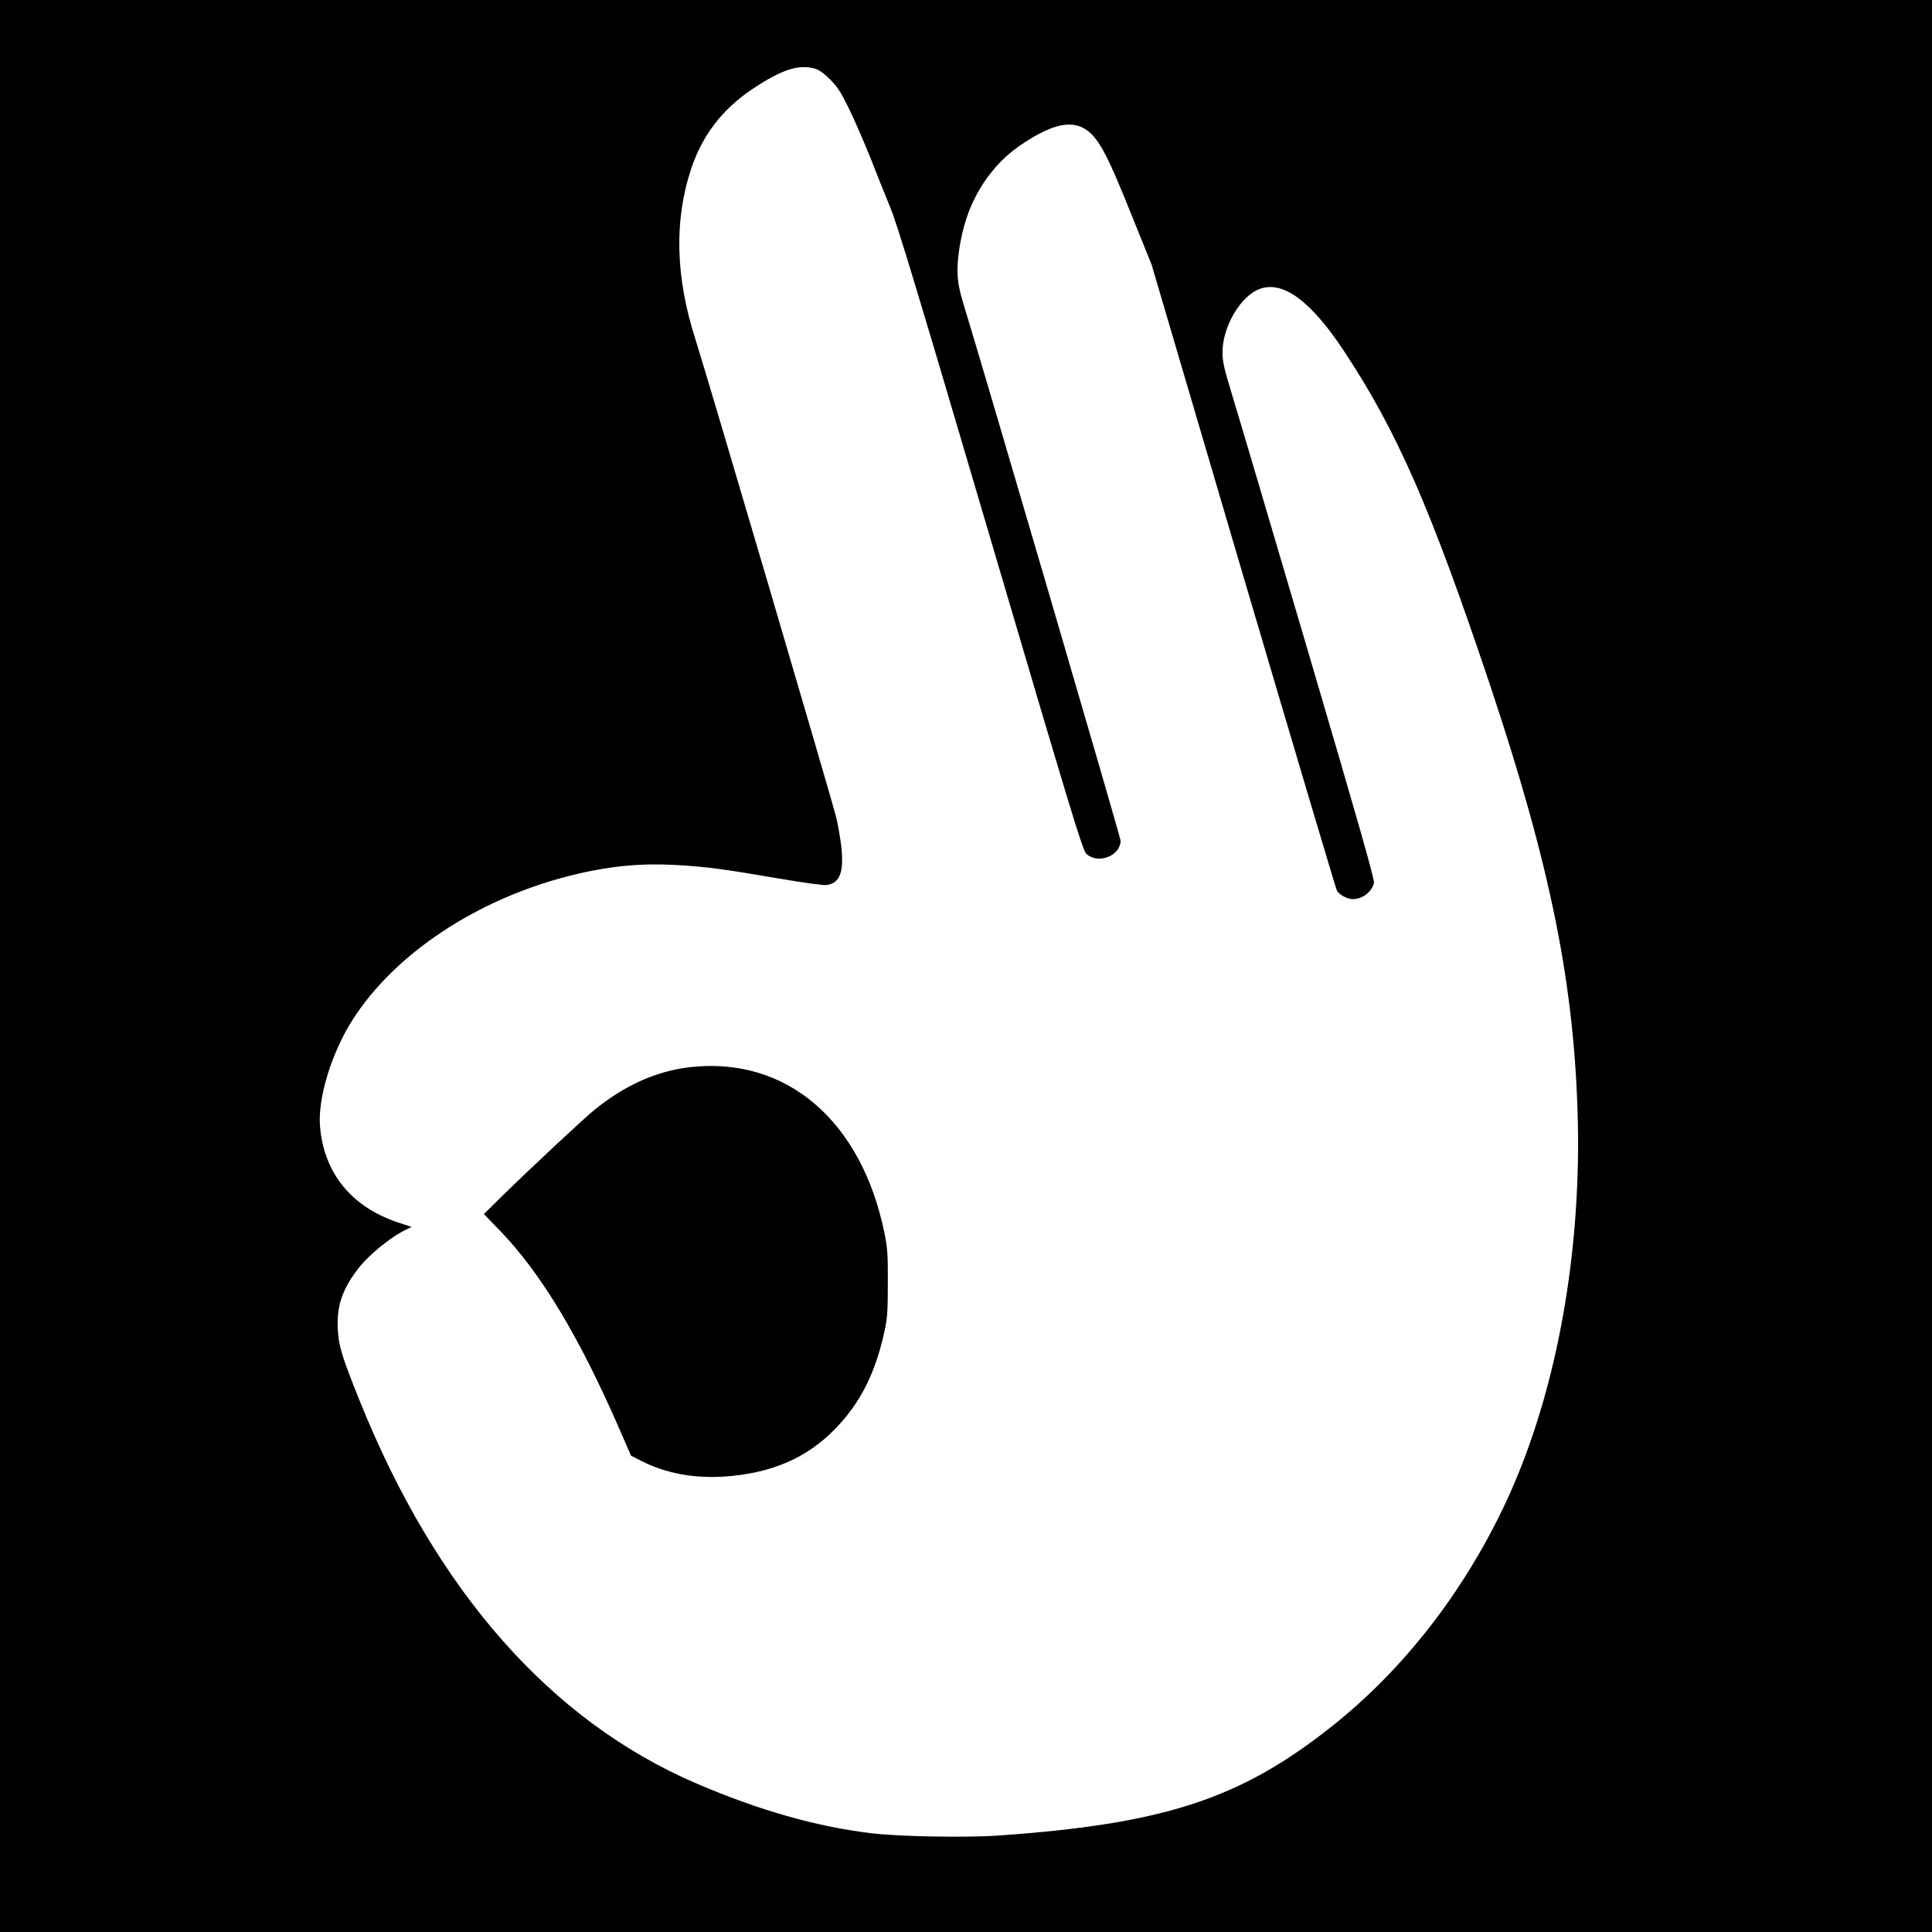 <?xml version="1.0" standalone="no"?>
<!DOCTYPE svg PUBLIC "-//W3C//DTD SVG 20010904//EN"
 "http://www.w3.org/TR/2001/REC-SVG-20010904/DTD/svg10.dtd">
<svg version="1.0" xmlns="http://www.w3.org/2000/svg"
 width="1300pt" height="1300pt" viewBox="0 0 1300 1300"
 preserveAspectRatio="xMidYMid meet">
<g transform="translate(0,1300) scale(0.1,-0.1)"
fill="#000000" stroke="none">
<path d="M0 6500 l0 -6500 6500 0 6500 0 0 6500 0 6500 -6500 0 -6500 0 0
-6500z m5484 6038 c28 -8 60 -32 103 -74 50 -51 73 -87 126 -196 36 -73 100
-221 143 -328 42 -107 103 -260 136 -340 47 -113 191 -591 674 -2230 541
-1836 618 -2088 642 -2113 76 -76 232 -18 232 87 0 22 -887 3053 -1060 3621
-41 132 -46 213 -26 354 31 211 102 379 220 526 73 90 149 155 267 226 161 96
273 115 360 61 90 -58 145 -159 318 -591 l130 -322 616 -2092 c339 -1150 623
-2103 630 -2118 16 -30 70 -59 109 -59 64 0 128 50 141 110 5 21 -108 418
-445 1562 -248 843 -479 1623 -513 1733 -51 168 -61 212 -61 275 0 171 120
376 248 425 157 60 345 -78 568 -415 359 -542 586 -1062 981 -2240 412 -1232
573 -2031 594 -2950 20 -946 -160 -1882 -501 -2594 -280 -584 -675 -1090
-1148 -1467 -618 -493 -1133 -662 -2252 -740 -217 -15 -674 -7 -856 16 -370
45 -750 153 -1173 334 -981 421 -1750 1294 -2265 2571 -122 304 -143 372 -149
485 -8 154 28 265 132 402 71 95 222 219 327 269 l38 18 -93 31 c-315 105
-500 336 -524 651 -14 192 80 494 222 716 284 442 832 805 1450 963 264 67
478 89 735 74 193 -11 306 -26 679 -90 176 -30 308 -48 327 -44 87 16 113 88
95 259 -7 57 -22 148 -36 202 -28 116 -873 2985 -945 3209 -135 419 -145 802
-29 1150 75 225 210 401 412 536 196 131 312 169 421 137z"/>
<path d="M4641 5819 c-226 -26 -442 -124 -646 -291 -74 -61 -422 -386 -605
-565 l-134 -132 109 -113 c274 -283 533 -713 803 -1334 l78 -179 75 -38 c158
-80 346 -115 547 -103 322 21 564 125 759 329 165 172 265 373 325 651 19 86
22 134 22 321 1 192 -2 235 -22 335 -154 760 -662 1194 -1311 1119z"/>
</g>
</svg>
